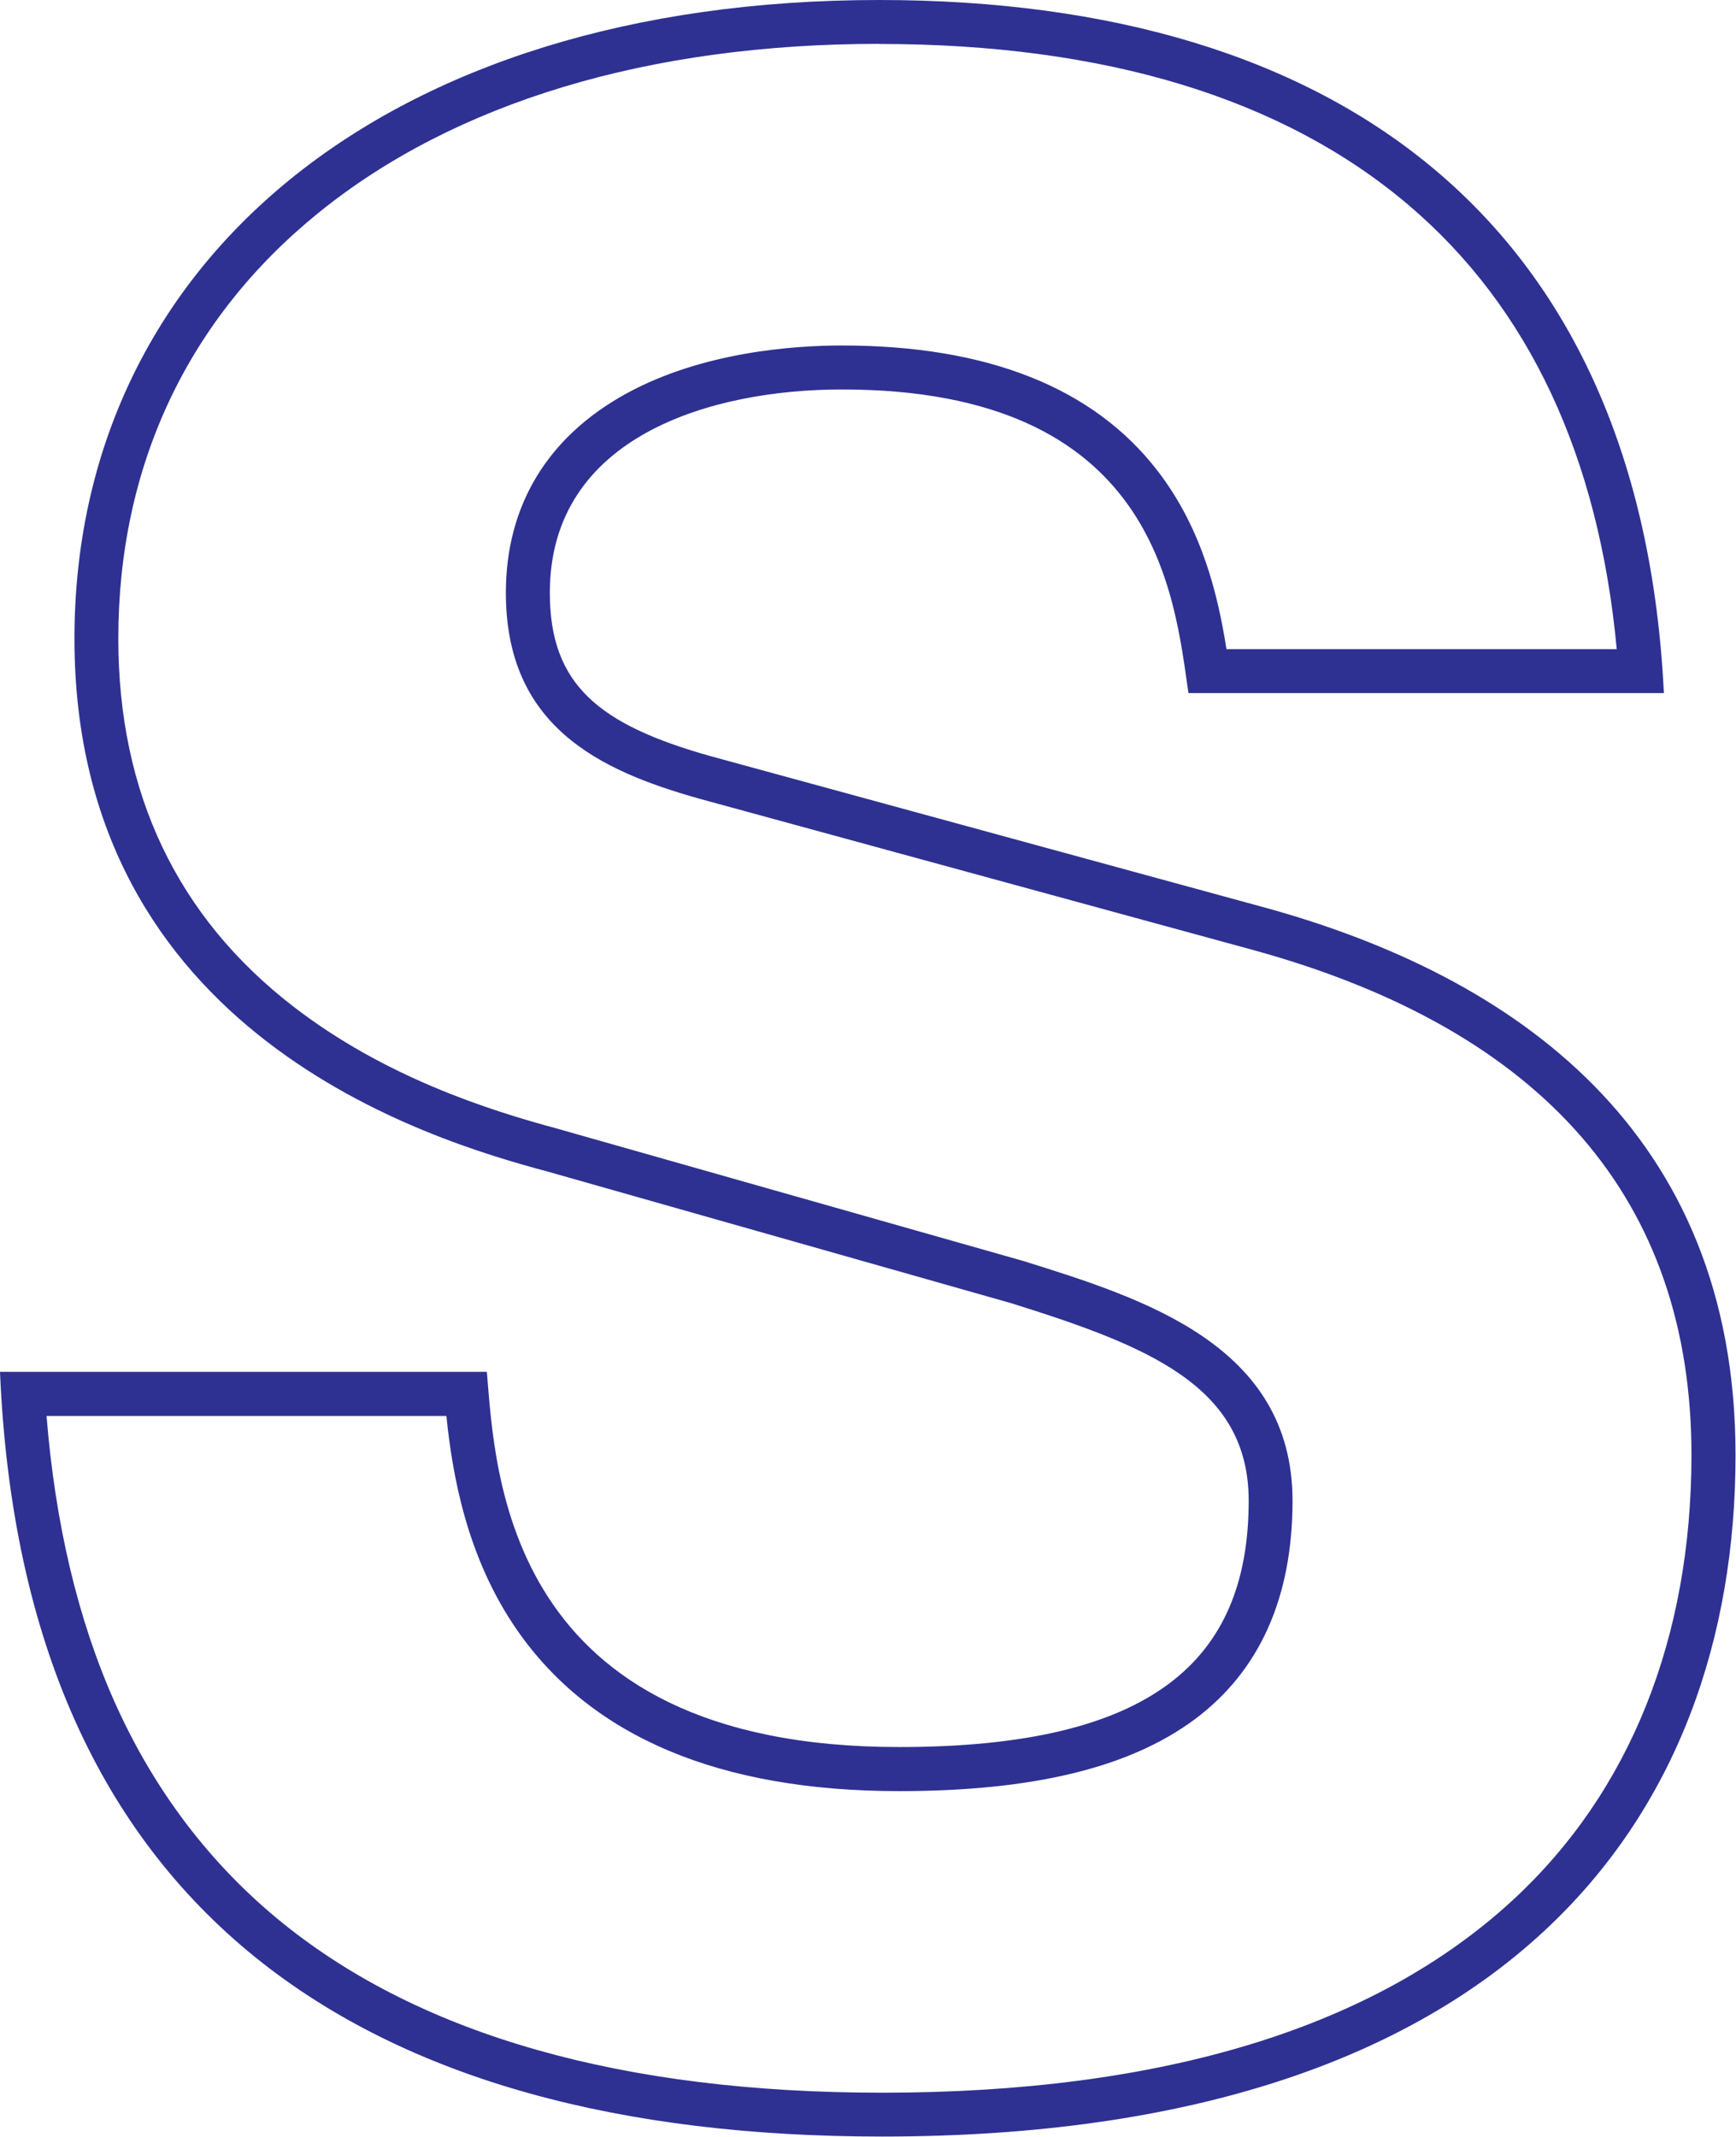 <svg width="490" height="603" viewBox="0 0 490 603" fill="none" xmlns="http://www.w3.org/2000/svg">
<path d="M248.16 12.407C311.782 12.407 362.05 27.699 397.553 57.848C431.52 86.695 451.264 128.817 456.336 183.191H346.183C343.857 168.535 339.561 149.536 326.749 132.895C308.68 109.415 278.699 97.504 237.66 97.504C224.197 97.504 198.373 99.257 176.83 111.043C154.557 123.233 142.785 142.682 142.785 167.294C142.785 204.81 168.888 217.357 197.086 225.313H197.132L197.179 225.344L353.97 268.179C435.893 290.776 477.429 338.698 477.429 410.613C477.429 462.335 460.011 505.759 427.053 536.188C387.952 572.292 328.021 590.593 248.936 590.593C176.023 590.593 119.117 574.495 79.799 542.733C59.45 526.293 43.49 505.294 32.338 480.309C22.024 457.17 15.588 430.076 13.137 399.601H126.003C127.647 415.793 131.602 439.413 146.011 460.117C166.95 490.22 203.212 505.48 253.79 505.48C291.588 505.48 318.87 498.858 337.188 485.241C355.52 471.609 364.827 450.843 364.827 423.547C364.827 379.626 322.794 366.49 289.029 355.928L288.874 355.882L288.719 355.835L157.768 318.661L157.675 318.63L157.582 318.599C137.822 313.294 108.586 303.958 82.823 284.076C50.02 258.765 33.393 223.824 33.393 180.228C33.393 131.546 52.936 89.982 89.927 60.035C128.423 28.862 183.142 12.376 248.129 12.376M248.16 0C108.306 0 21.016 74.365 21.016 180.244C21.016 291.784 121.257 321.7 154.402 330.587L285.353 367.762C324.159 379.89 352.45 391.195 352.45 423.531C352.45 468.802 324.966 493.042 253.821 493.042C142.273 493.042 139.838 415.451 137.419 387.148H0C6.468 539.925 102.661 602.969 248.982 602.969C425.207 602.969 489.868 513.25 489.868 410.597C489.868 319.265 427.627 275.608 357.289 256.206L200.467 213.371C168.935 204.484 155.193 193.163 155.193 167.294C155.193 122.83 201.273 109.911 237.644 109.911C326.563 109.911 331.418 168.101 335.451 195.598H469.643C463.191 63.85 379.111 0 248.16 0Z" fill="#2E3192"/>
</svg>
